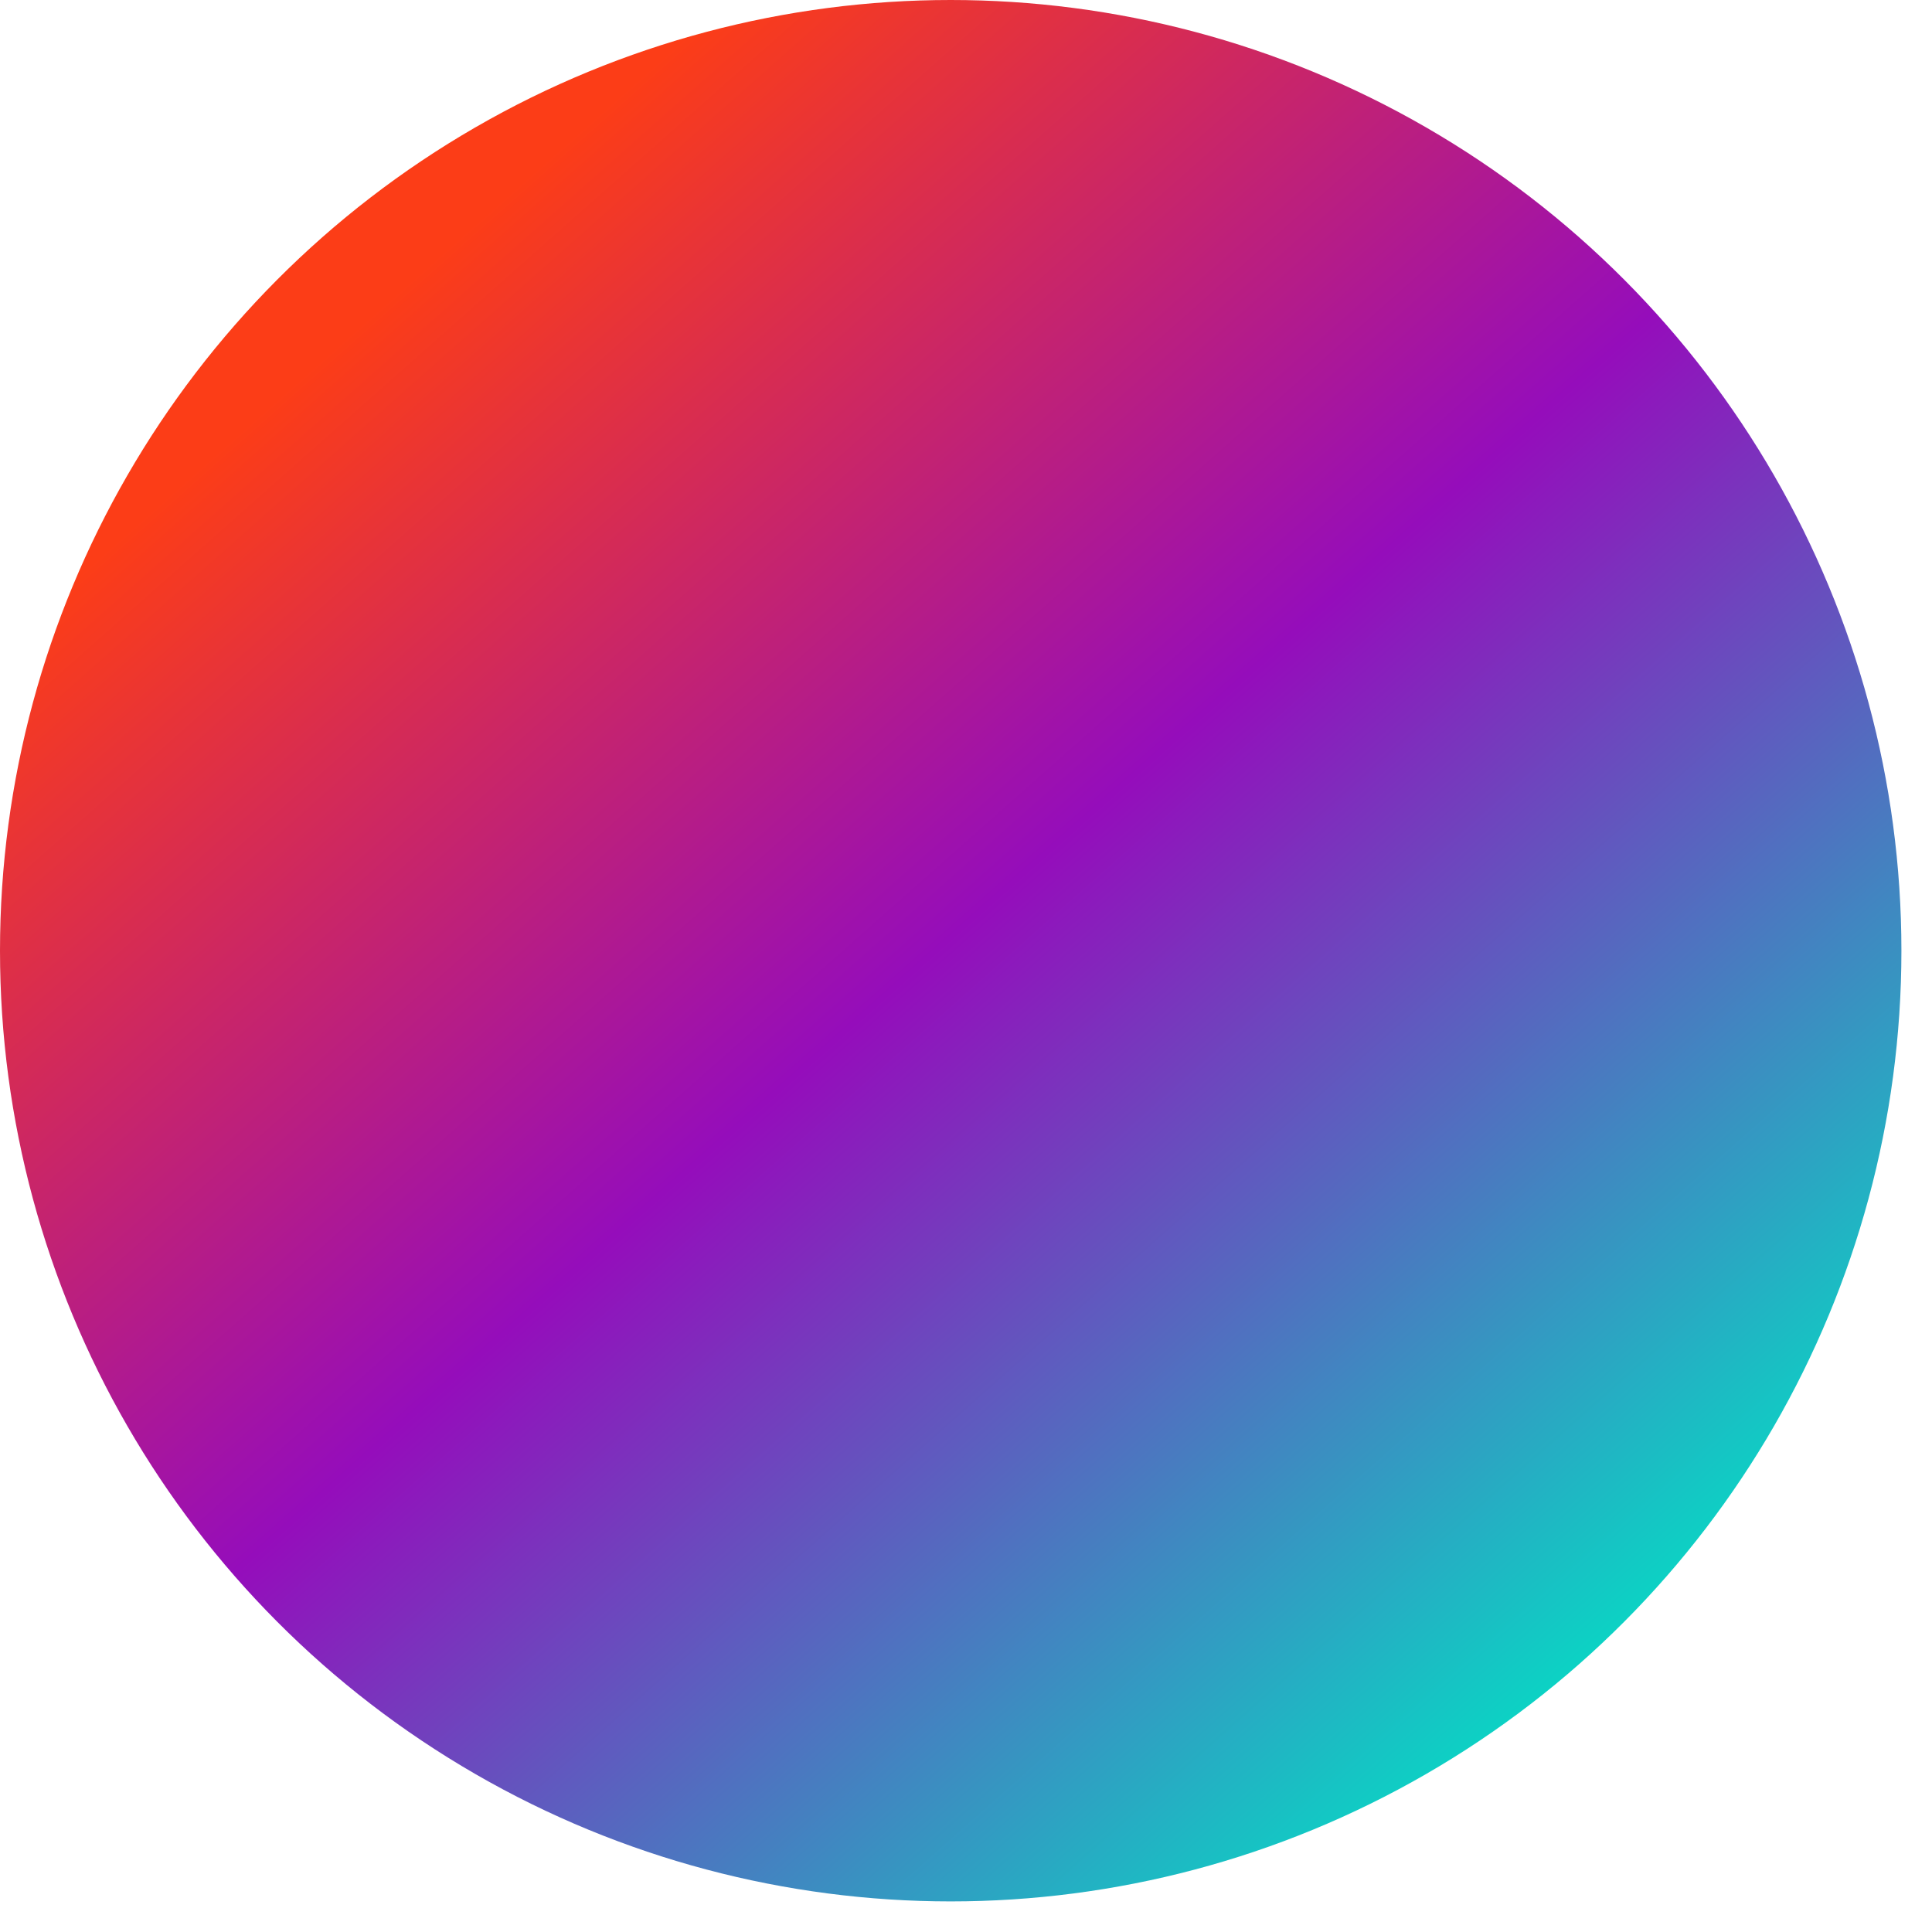 <?xml version="1.0" encoding="UTF-8"?>
<svg width="24px" height="24px" viewBox="0 0 24 24" version="1.1" xmlns="http://www.w3.org/2000/svg" xmlns:xlink="http://www.w3.org/1999/xlink">
    <!-- Generator: Sketch 48.1 (47250) - http://www.bohemiancoding.com/sketch -->
    <title>Oval</title>
    <desc>Created with Sketch.</desc>
    <defs>
        <linearGradient x1="88.25%" y1="89.3%" x2="21.484%" y2="13.983%" id="linearGradient-1">
            <stop stop-color="#01E2C5" offset="0%"></stop>
            <stop stop-color="#950DBB" offset="54.933%"></stop>
            <stop stop-color="#FC3D17" offset="100%"></stop>
        </linearGradient>
    </defs>
    <g id="9.-On-Friendthem" stroke="none" stroke-width="1" fill="none" fill-rule="evenodd" transform="translate(-160, -272)">
        <g id="Super-connect" transform="translate(10, 158)" fill="url(#linearGradient-1)">
            <g id="Group-4-Copy">
                <g id="2" transform="translate(120, 0)">
                    <g id="Sync" transform="translate(30, 114)">
                        <circle id="Oval" cx="11.81" cy="11.81" r="11.81"></circle>
                    </g>
                </g>
            </g>
        </g>
    </g>
</svg>